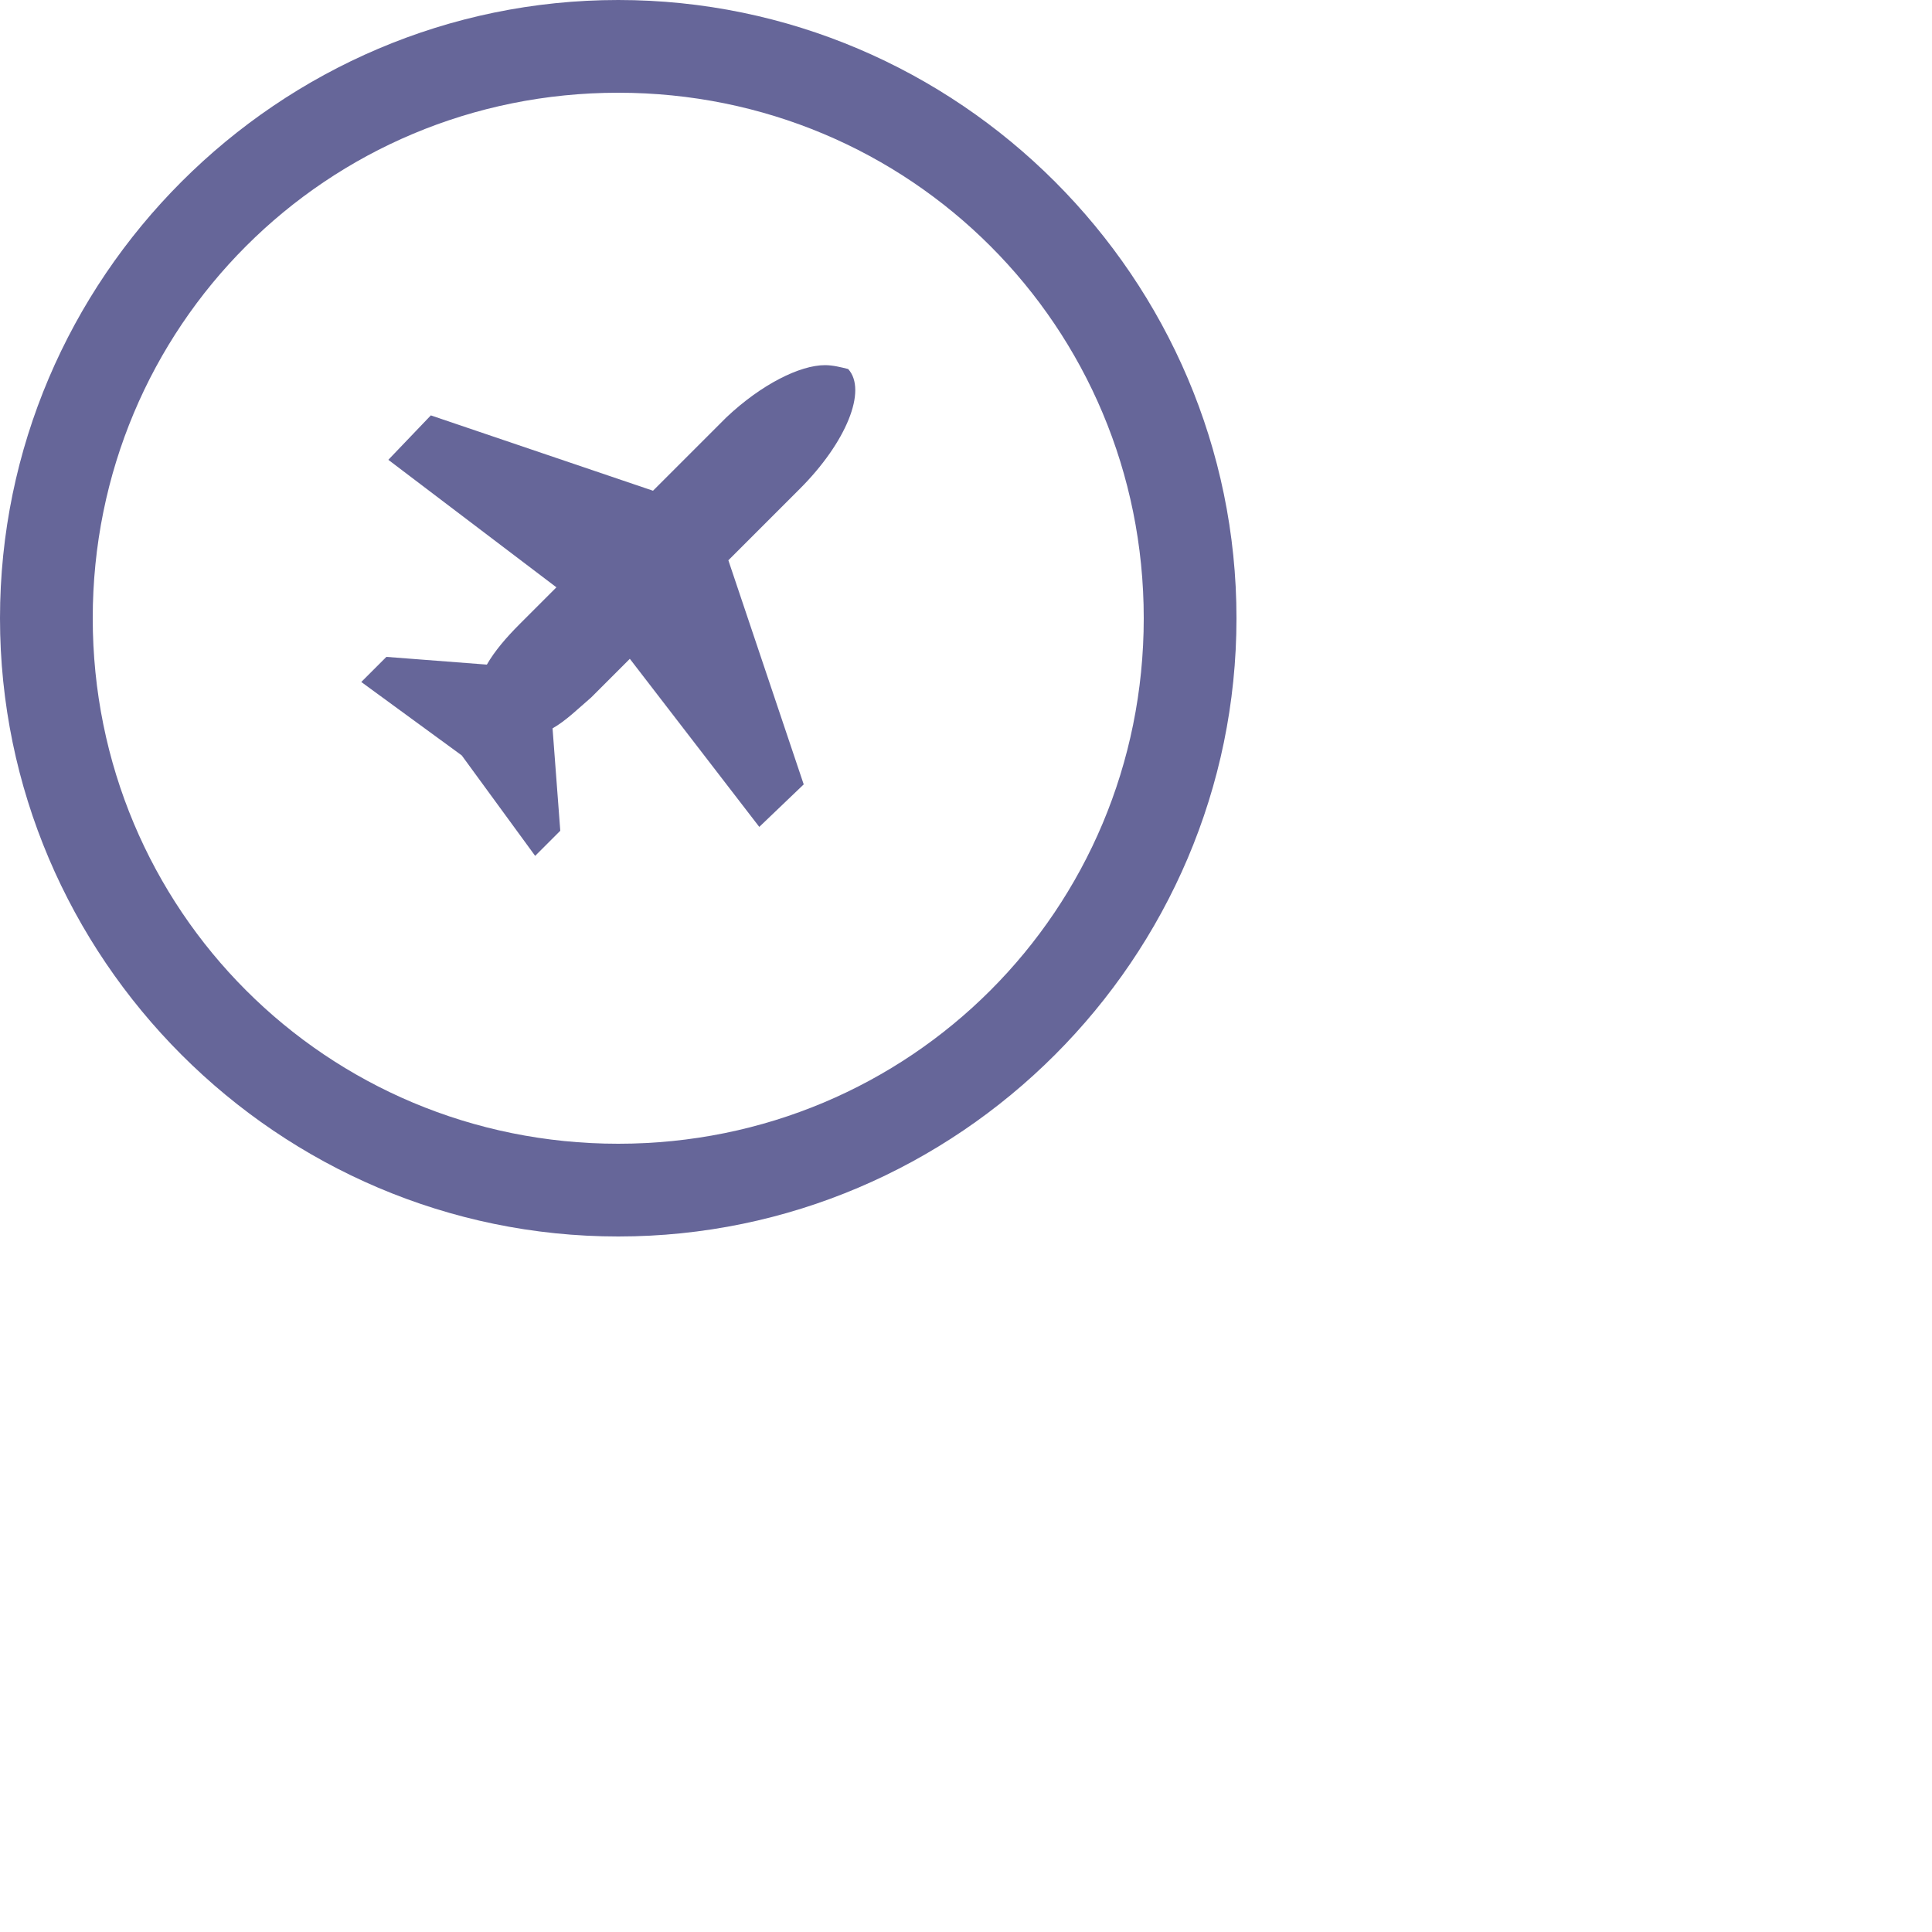 <?xml version="1.0" encoding="utf-8"?>
<svg version="1.1" id="Layer_1" xmlns="http://www.w3.org/2000/svg" xmlns:xlink="http://www.w3.org/1999/xlink" x="0px" y="0px"
	 viewBox="0 0 100 100" style="enable-background:new 0 0 100 100;" xml:space="preserve">
<style type="text/css">
	.st0{fill:#666699;}
</style>
<path id="path6019-8-6-5-4-5-4" class="st0" d="M32,0C14.4,0,0,14.4,0,32s14.4,32,32,32s32-14.4,32-32S49.6,0,32,0z M32,4.8
	c15.1,0,27.2,12.1,27.2,27.2S47.1,59.2,32,59.2C16.9,59.2,4.8,47.1,4.8,32S16.9,4.8,32,4.8z"/>
<path class="st0" d="M42.7,18.9c-1.3,0-3.3,1-5.1,2.7l-3.8,3.8l-11.5-3.9l-2.2,2.3l8.7,6.6l-1.9,1.9c-0.7,0.7-1.3,1.4-1.7,2.1
	l-5.2-0.4l-1.3,1.3l5.2,3.8l3.8,5.2l1.3-1.3l-0.4-5.3c0.7-0.4,1.3-1,2-1.6l2-2l6.7,8.7l2.3-2.2l-3.9-11.6l3.7-3.7
	c2.4-2.4,3.5-5.1,2.5-6.2C43.5,19,43.1,18.9,42.7,18.9L42.7,18.9z"/>
</svg>
